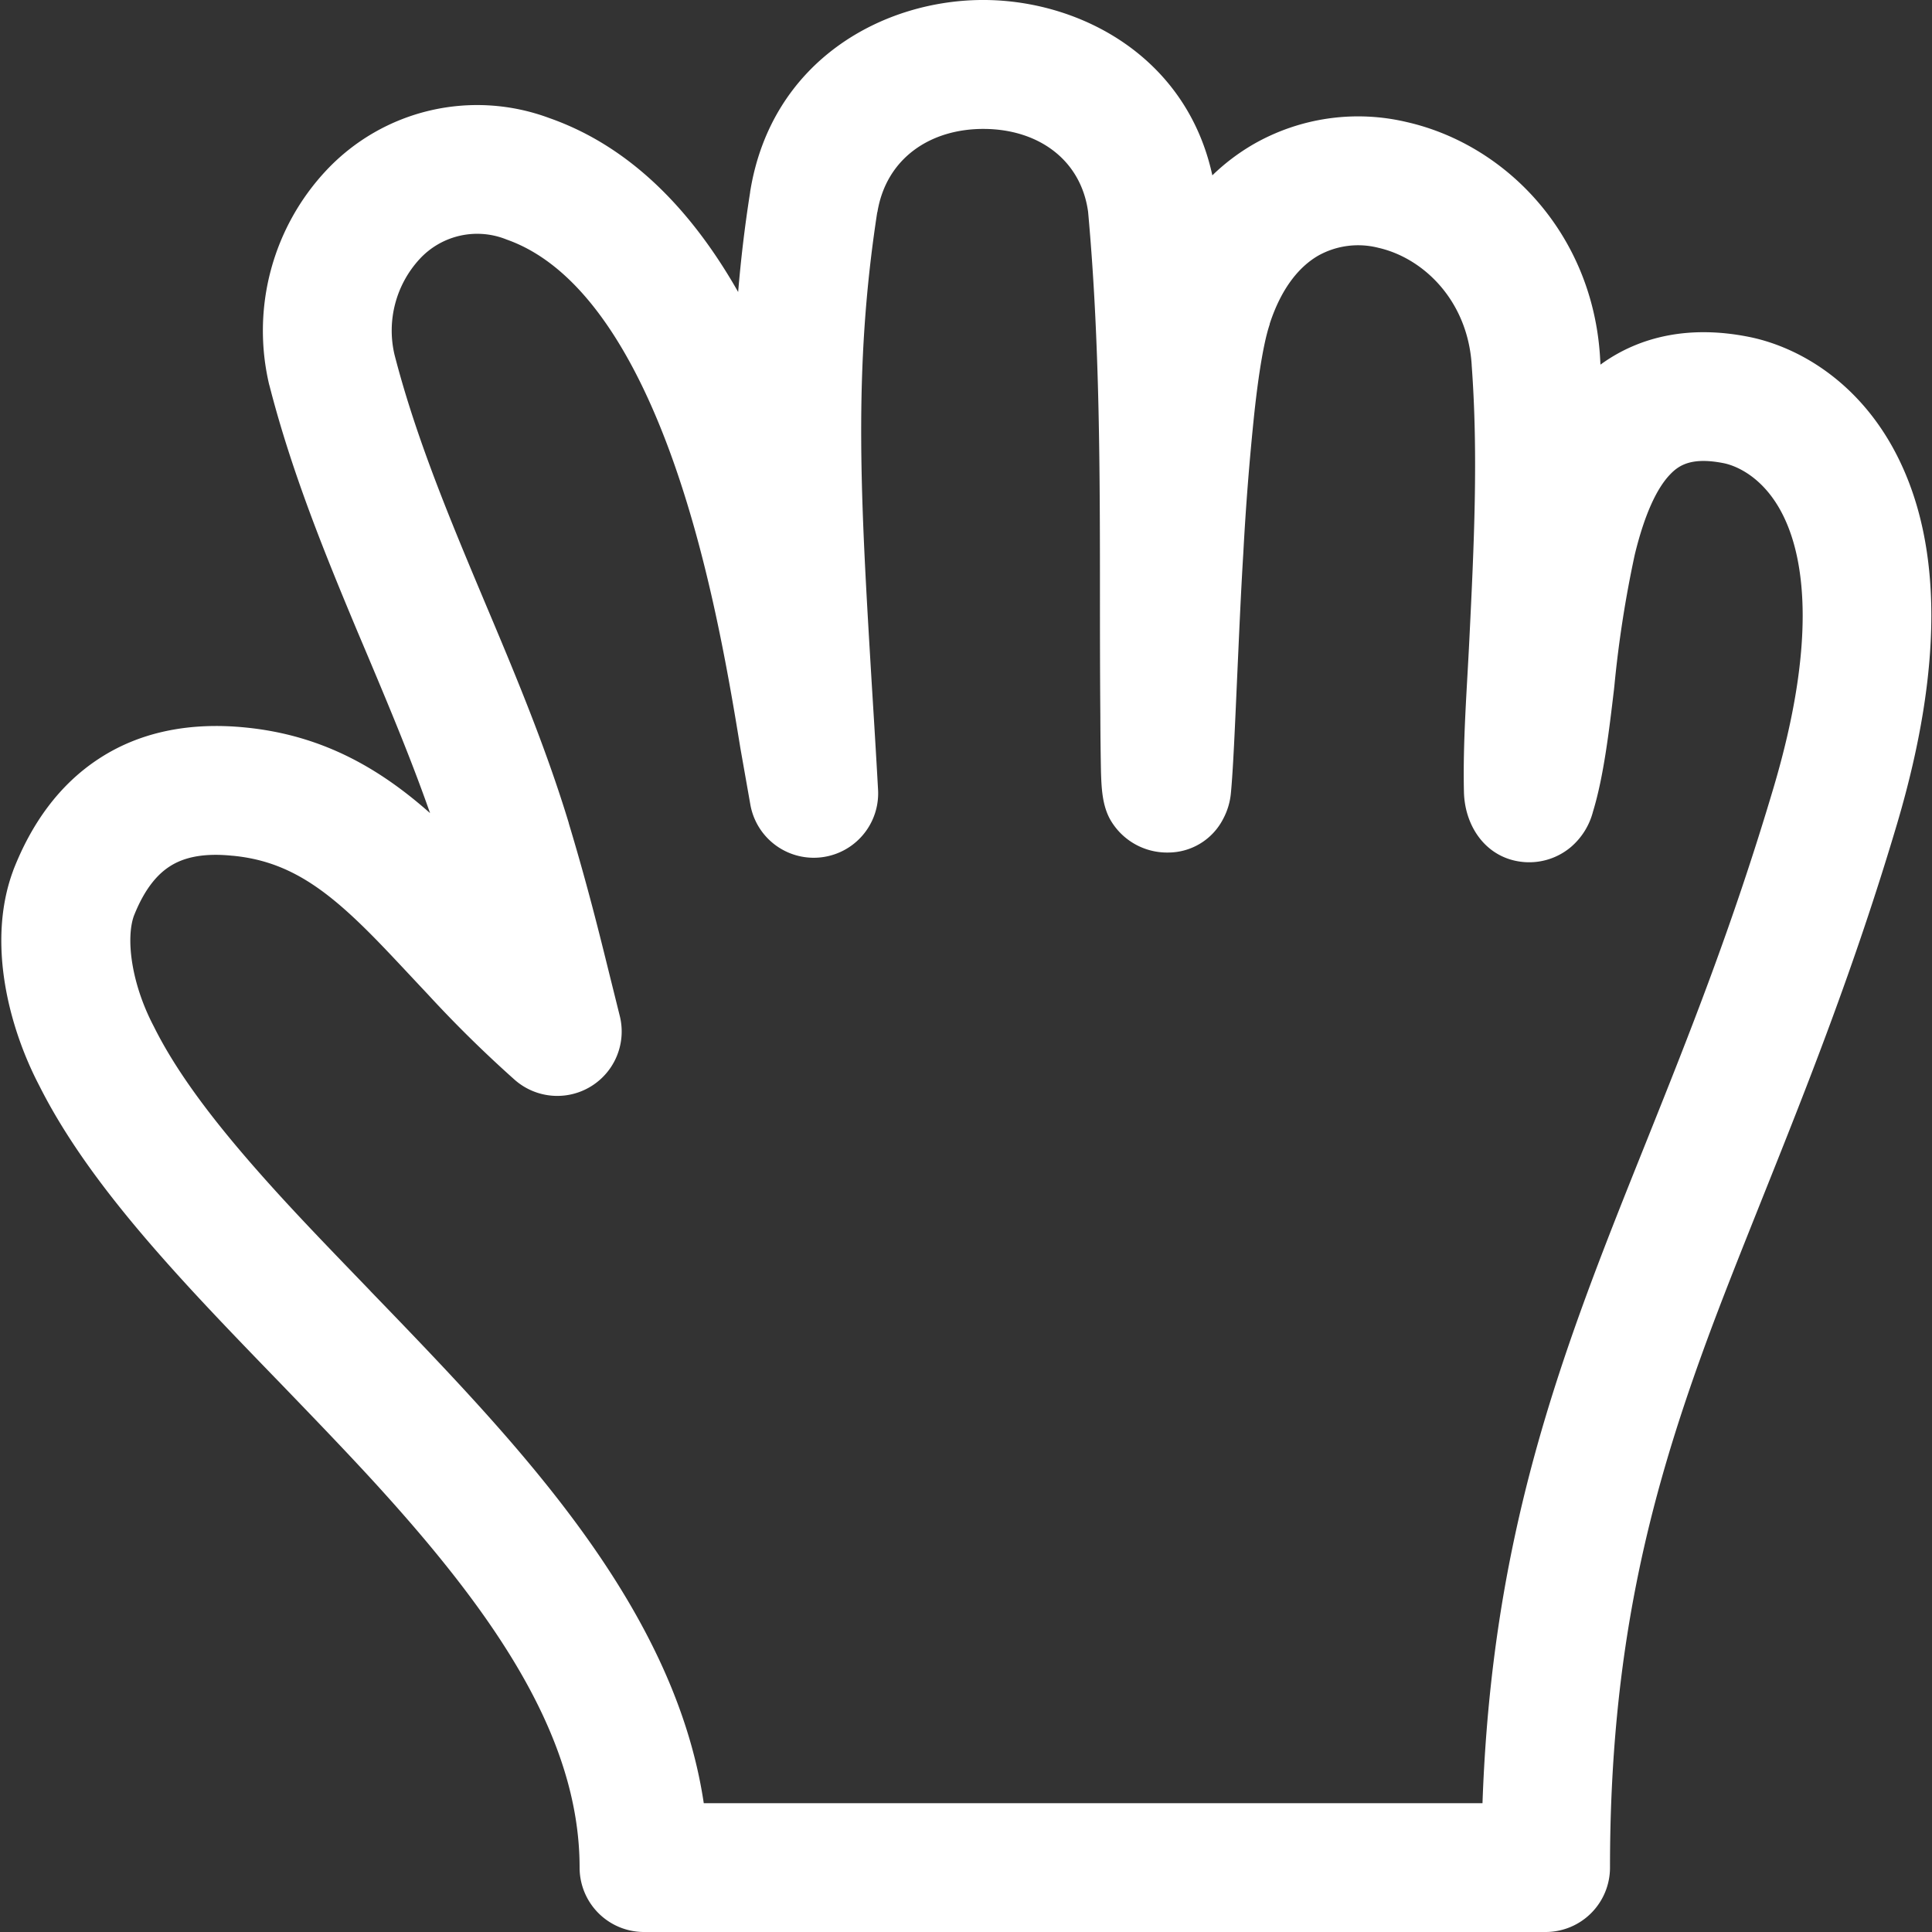 <svg xmlns="http://www.w3.org/2000/svg" width="1em" height="1em" viewBox="0 0 15 15"><rect x="0" y="0" width="15" height="15" fill="#333333" stroke="none"/><path fill="white" fill-rule="evenodd" d="M6.811 1.647c-.19 1.232-.128 2.238-.043 3.658c.016.26.033.532.049.823a.5.5 0 0 1-.992.115l-.077-.436c-.104-.642-.264-1.552-.57-2.36c-.316-.834-.73-1.406-1.244-1.587a.608.608 0 0 0-.675.15a.82.82 0 0 0-.196.744c.152.59.383 1.163.635 1.764l.068.162c.23.545.47 1.117.65 1.71v.002c.146.484.24.867.315 1.17l.08.322A.5.5 0 0 1 4 8.387a9.518 9.518 0 0 1-.68-.669a57.738 57.738 0 0 1-.122-.13c-.15-.16-.28-.3-.414-.428c-.323-.309-.599-.48-.977-.516h-.003c-.242-.025-.389.02-.485.082c-.099.063-.198.178-.28.386c-.061.173-.023.518.155.857l.004.008c.204.408.548.839.984 1.316c.216.236.448.475.688.724l.01.011c.236.244.48.497.718.755c.832.903 1.68 1.97 1.866 3.217h6.046c.055-1.565.367-2.732.778-3.865c.158-.435.325-.85.496-1.277c.327-.817.668-1.669.988-2.75c.328-1.11.239-1.738.09-2.068c-.144-.321-.37-.422-.48-.444c-.243-.048-.343.013-.411.083c-.103.104-.2.304-.278.624a8.82 8.82 0 0 0-.159 1.022l-.003.028c-.038.32-.08.677-.163.948a.539.539 0 0 1-.17.274a.502.502 0 0 1-.366.118c-.289-.024-.46-.272-.466-.545c-.009-.393.023-.79.042-1.182c.036-.73.07-1.432.018-2.132V2.83c-.033-.499-.376-.827-.724-.906a.636.636 0 0 0-.466.06c-.132.076-.28.23-.378.53v.004c-.042.123-.084.36-.12.695a21.4 21.4 0 0 0-.085 1.082c-.02.326-.034.664-.048.968c-.017.383-.031.712-.048.891a.528.528 0 0 1-.061.205a.48.48 0 0 1-.424.26a.508.508 0 0 1-.454-.259c-.06-.11-.066-.24-.07-.366a27.762 27.762 0 0 1-.005-.445c-.003-.342-.003-.729-.003-.838c0-1.044 0-2.056-.092-3.066c-.055-.403-.384-.64-.803-.644c-.42-.004-.765.227-.833.647m2.601-.285C9.215.448 8.4.008 7.654 0c-.79-.008-1.666.466-1.83 1.49v.003c-.042.265-.072.522-.093.774c-.337-.593-.805-1.118-1.465-1.35a1.606 1.606 0 0 0-1.73.403a1.82 1.82 0 0 0-.446 1.667l.003.01c.172.671.431 1.306.683 1.908l.066.156c.18.427.352.838.497 1.252c-.375-.332-.82-.605-1.436-.665c-.414-.041-.8.027-1.125.236c-.324.208-.537.52-.674.87l-.003.009c-.203.55-.035 1.209.204 1.666c.269.536.691 1.05 1.139 1.54c.226.247.467.496.706.743l.007.007c.238.247.475.492.704.74C3.81 12.49 4.5 13.464 4.5 14.5a.5.5 0 0 0 .5.5h7a.5.5 0 0 0 .5-.5c0-1.679.302-2.854.727-4.024c.138-.38.295-.77.46-1.184c.337-.843.711-1.779 1.043-2.9c.366-1.239.326-2.133.043-2.762c-.286-.638-.793-.935-1.197-1.015c-.448-.089-.84-.01-1.15.216a7.833 7.833 0 0 0-.004-.07c-.063-.95-.731-1.638-1.499-1.813a1.635 1.635 0 0 0-1.188.17a1.638 1.638 0 0 0-.323.244" clip-rule="evenodd"/></svg>